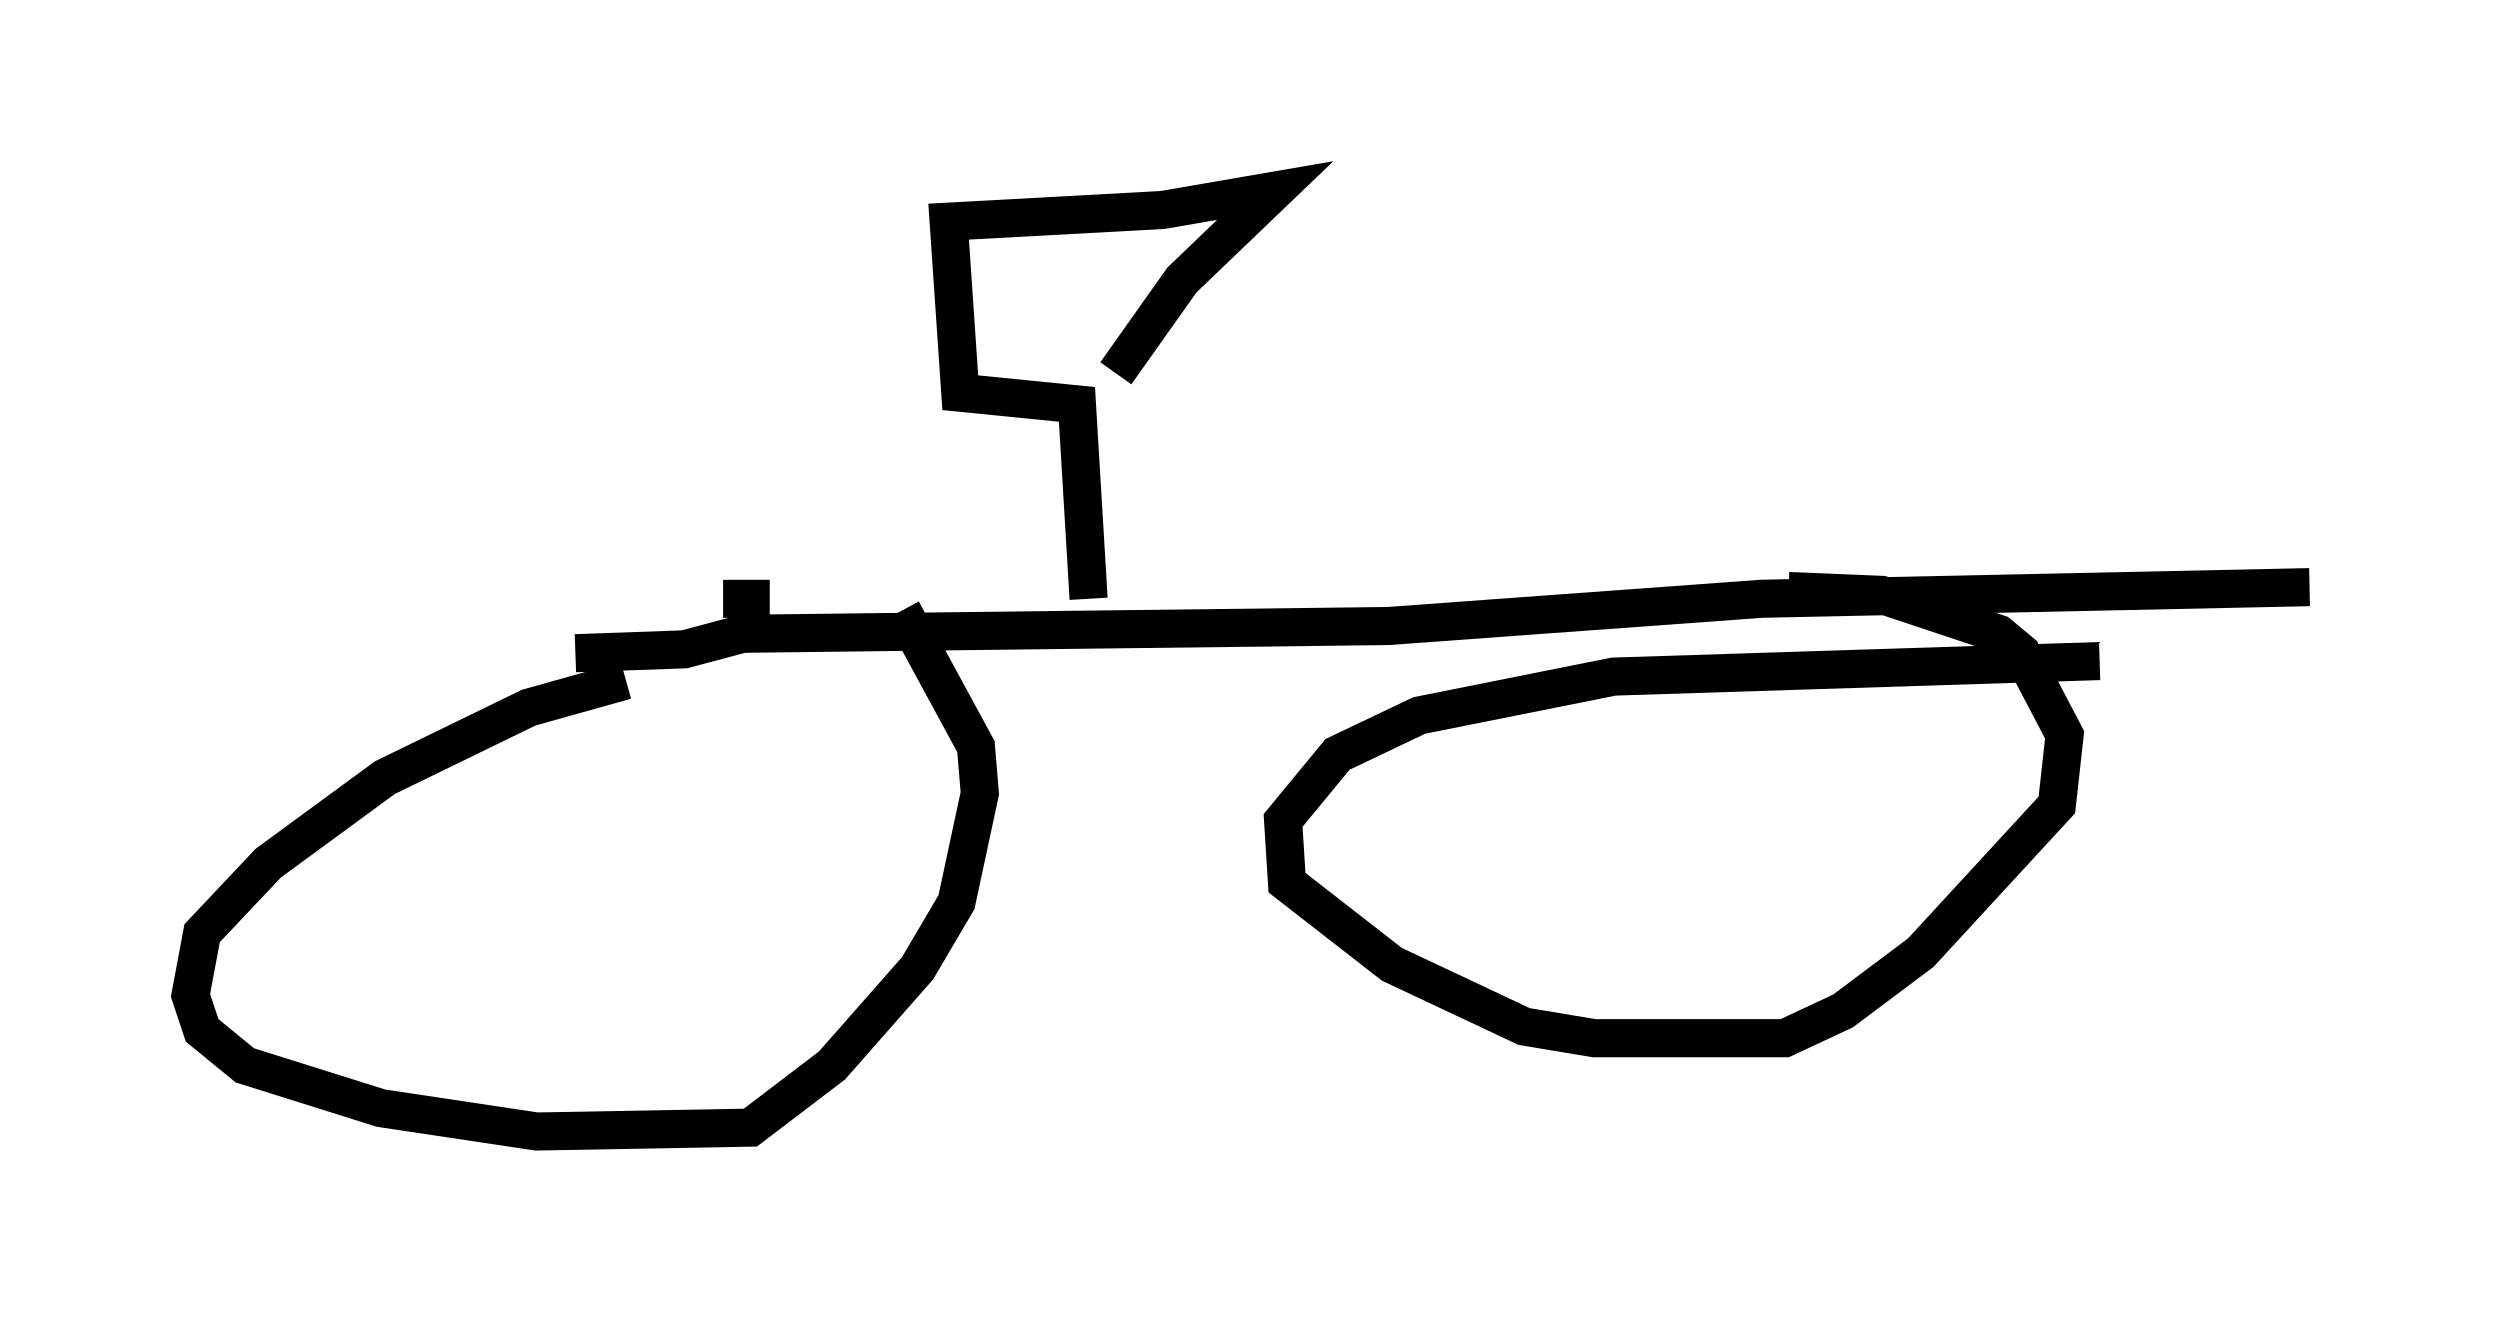 <?xml version="1.0" encoding="utf-8" ?>
<svg baseProfile="full" height="34.704" version="1.1" width="65.636" xmlns="http://www.w3.org/2000/svg" xmlns:ev="http://www.w3.org/2001/xml-events" xmlns:xlink="http://www.w3.org/1999/xlink"><defs /><rect fill="white" height="34.704" width="65.636" x="0" y="0" /><path d="M26.438, 17.761 m-10.004, 0.102 l-2.552, 0.715 -3.777, 1.838 l-3.063, 2.246 -1.735, 1.838 l-0.306, 1.633 0.306, 0.919 l1.123, 0.919 3.573, 1.123 l4.083, 0.613 5.615, -0.102 l2.144, -1.633 2.246, -2.552 l1.021, -1.735 0.613, -2.858 l-0.102, -1.225 -1.94, -3.573 m31.442, 1.327 l-12.761, 0.408 -5.104, 1.021 l-2.144, 1.021 -1.429, 1.735 l0.102, 1.633 2.756, 2.144 l3.471, 1.633 1.838, 0.306 l5.002, 0.0 1.531, -0.715 l2.042, -1.531 3.573, -3.879 l0.204, -1.838 -1.123, -2.144 l-0.613, -0.51 -3.063, -1.021 l-2.45, -0.102 m-31.85, 1.633 l2.858, -0.102 1.531, -0.408 l16.946, -0.204 9.8, -0.715 l14.394, -0.306 m-32.055, 0.306 l-0.306, -5.104 -3.063, -0.306 l-0.306, -4.492 5.615, -0.306 l2.96, -0.51 -2.45, 2.348 l-1.735, 2.45 m-9.086, 5.921 l-1.225, 0.0 " fill="none" stroke="black" stroke-width="1" /></svg>